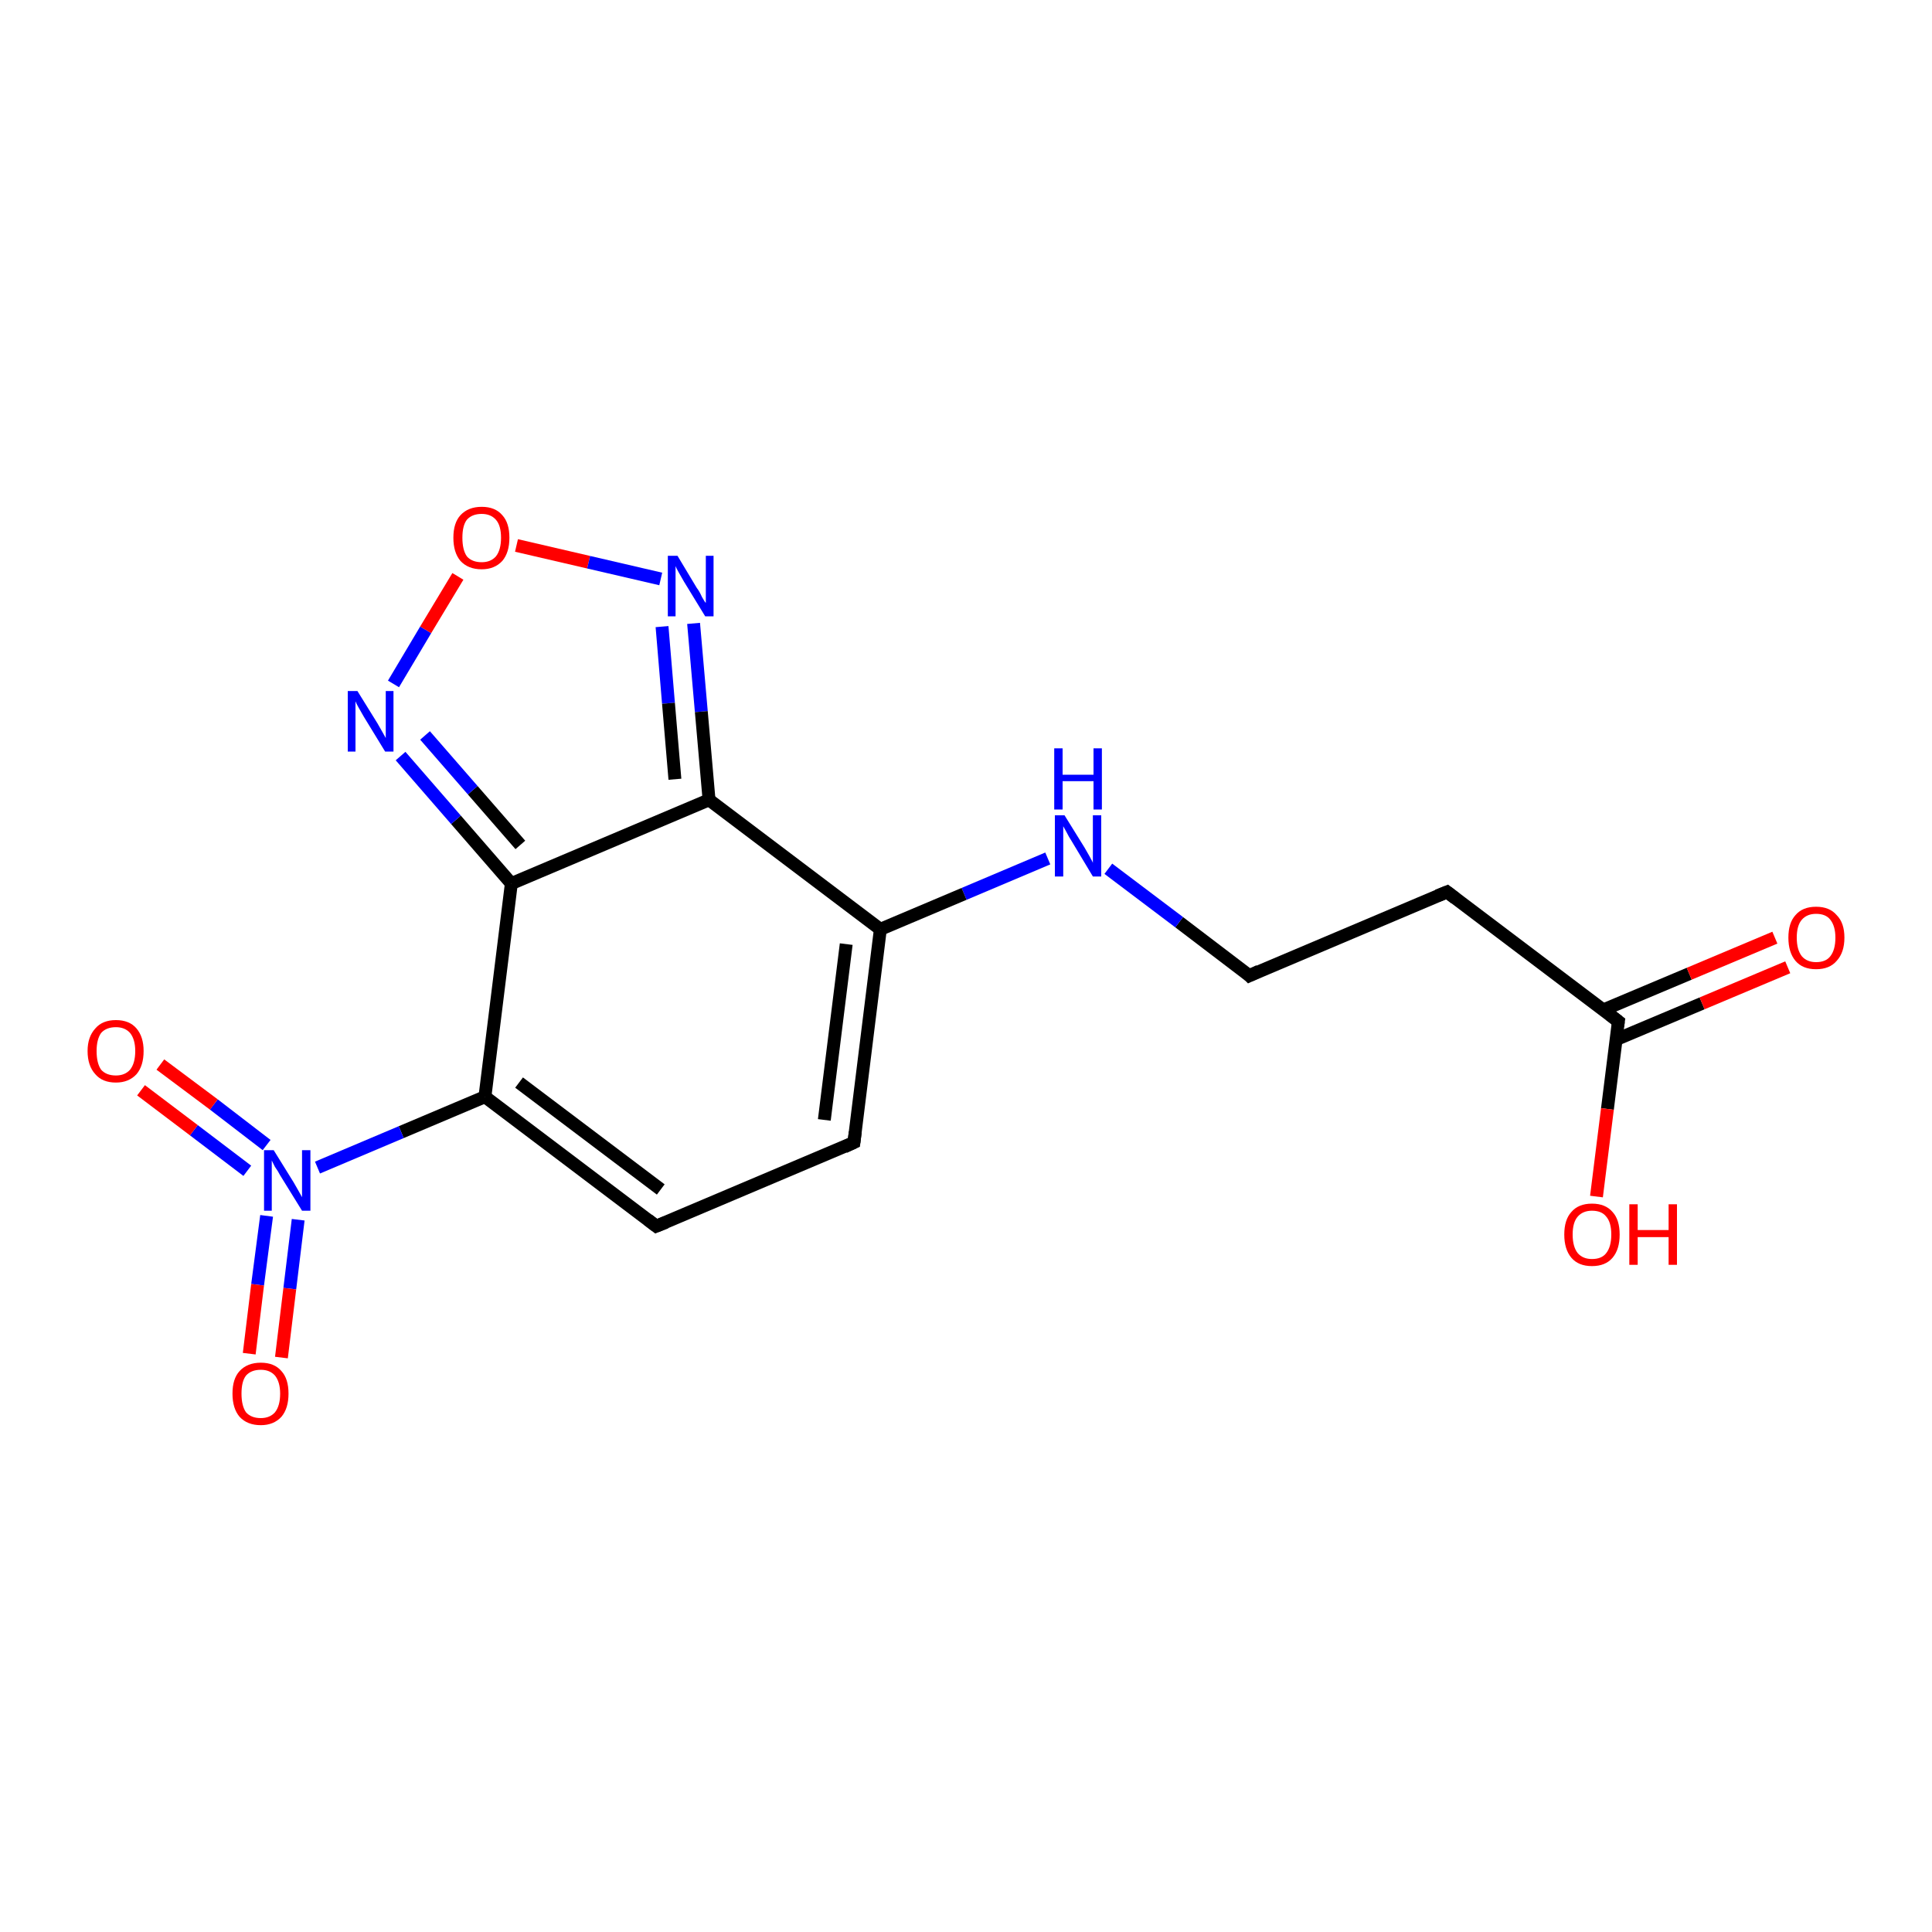 <?xml version='1.0' encoding='iso-8859-1'?>
<svg version='1.1' baseProfile='full'
              xmlns='http://www.w3.org/2000/svg'
                      xmlns:rdkit='http://www.rdkit.org/xml'
                      xmlns:xlink='http://www.w3.org/1999/xlink'
                  xml:space='preserve'
width='300px' height='300px' viewBox='0 0 300 300'>
<!-- END OF HEADER -->
<rect style='opacity:1.0;fill:#FFFFFF;stroke:none' width='300.0' height='300.0' x='0.0' y='0.0'> </rect>
<path class='bond-0 atom-0 atom-1' d='M 251.0,161.4 L 264.3,155.8' style='fill:none;fill-rule:evenodd;stroke:#000000;stroke-width:2.0px;stroke-linecap:butt;stroke-linejoin:miter;stroke-opacity:1' />
<path class='bond-0 atom-0 atom-1' d='M 264.3,155.8 L 277.6,150.2' style='fill:none;fill-rule:evenodd;stroke:#FF0000;stroke-width:2.0px;stroke-linecap:butt;stroke-linejoin:miter;stroke-opacity:1' />
<path class='bond-0 atom-0 atom-1' d='M 249.0,156.8 L 262.3,151.2' style='fill:none;fill-rule:evenodd;stroke:#000000;stroke-width:2.0px;stroke-linecap:butt;stroke-linejoin:miter;stroke-opacity:1' />
<path class='bond-0 atom-0 atom-1' d='M 262.3,151.2 L 275.6,145.6' style='fill:none;fill-rule:evenodd;stroke:#FF0000;stroke-width:2.0px;stroke-linecap:butt;stroke-linejoin:miter;stroke-opacity:1' />
<path class='bond-1 atom-0 atom-2' d='M 251.3,158.6 L 224.7,138.5' style='fill:none;fill-rule:evenodd;stroke:#000000;stroke-width:2.0px;stroke-linecap:butt;stroke-linejoin:miter;stroke-opacity:1' />
<path class='bond-2 atom-2 atom-3' d='M 224.7,138.5 L 194.0,151.5' style='fill:none;fill-rule:evenodd;stroke:#000000;stroke-width:2.0px;stroke-linecap:butt;stroke-linejoin:miter;stroke-opacity:1' />
<path class='bond-3 atom-3 atom-4' d='M 194.0,151.5 L 183.1,143.2' style='fill:none;fill-rule:evenodd;stroke:#000000;stroke-width:2.0px;stroke-linecap:butt;stroke-linejoin:miter;stroke-opacity:1' />
<path class='bond-3 atom-3 atom-4' d='M 183.1,143.2 L 172.1,134.9' style='fill:none;fill-rule:evenodd;stroke:#0000FF;stroke-width:2.0px;stroke-linecap:butt;stroke-linejoin:miter;stroke-opacity:1' />
<path class='bond-4 atom-4 atom-5' d='M 162.7,133.3 L 149.7,138.8' style='fill:none;fill-rule:evenodd;stroke:#0000FF;stroke-width:2.0px;stroke-linecap:butt;stroke-linejoin:miter;stroke-opacity:1' />
<path class='bond-4 atom-4 atom-5' d='M 149.7,138.8 L 136.7,144.3' style='fill:none;fill-rule:evenodd;stroke:#000000;stroke-width:2.0px;stroke-linecap:butt;stroke-linejoin:miter;stroke-opacity:1' />
<path class='bond-5 atom-5 atom-6' d='M 136.7,144.3 L 110.1,124.2' style='fill:none;fill-rule:evenodd;stroke:#000000;stroke-width:2.0px;stroke-linecap:butt;stroke-linejoin:miter;stroke-opacity:1' />
<path class='bond-6 atom-6 atom-7' d='M 110.1,124.2 L 79.4,137.2' style='fill:none;fill-rule:evenodd;stroke:#000000;stroke-width:2.0px;stroke-linecap:butt;stroke-linejoin:miter;stroke-opacity:1' />
<path class='bond-7 atom-7 atom-8' d='M 79.4,137.2 L 75.3,170.3' style='fill:none;fill-rule:evenodd;stroke:#000000;stroke-width:2.0px;stroke-linecap:butt;stroke-linejoin:miter;stroke-opacity:1' />
<path class='bond-8 atom-8 atom-9' d='M 75.3,170.3 L 101.9,190.4' style='fill:none;fill-rule:evenodd;stroke:#000000;stroke-width:2.0px;stroke-linecap:butt;stroke-linejoin:miter;stroke-opacity:1' />
<path class='bond-8 atom-8 atom-9' d='M 80.6,168.1 L 102.6,184.7' style='fill:none;fill-rule:evenodd;stroke:#000000;stroke-width:2.0px;stroke-linecap:butt;stroke-linejoin:miter;stroke-opacity:1' />
<path class='bond-9 atom-9 atom-10' d='M 101.9,190.4 L 132.6,177.4' style='fill:none;fill-rule:evenodd;stroke:#000000;stroke-width:2.0px;stroke-linecap:butt;stroke-linejoin:miter;stroke-opacity:1' />
<path class='bond-10 atom-8 atom-11' d='M 75.3,170.3 L 62.3,175.8' style='fill:none;fill-rule:evenodd;stroke:#000000;stroke-width:2.0px;stroke-linecap:butt;stroke-linejoin:miter;stroke-opacity:1' />
<path class='bond-10 atom-8 atom-11' d='M 62.3,175.8 L 49.3,181.3' style='fill:none;fill-rule:evenodd;stroke:#0000FF;stroke-width:2.0px;stroke-linecap:butt;stroke-linejoin:miter;stroke-opacity:1' />
<path class='bond-11 atom-11 atom-12' d='M 41.4,188.8 L 40.0,199.5' style='fill:none;fill-rule:evenodd;stroke:#0000FF;stroke-width:2.0px;stroke-linecap:butt;stroke-linejoin:miter;stroke-opacity:1' />
<path class='bond-11 atom-11 atom-12' d='M 40.0,199.5 L 38.7,210.2' style='fill:none;fill-rule:evenodd;stroke:#FF0000;stroke-width:2.0px;stroke-linecap:butt;stroke-linejoin:miter;stroke-opacity:1' />
<path class='bond-11 atom-11 atom-12' d='M 46.3,189.4 L 45.0,200.1' style='fill:none;fill-rule:evenodd;stroke:#0000FF;stroke-width:2.0px;stroke-linecap:butt;stroke-linejoin:miter;stroke-opacity:1' />
<path class='bond-11 atom-11 atom-12' d='M 45.0,200.1 L 43.7,210.8' style='fill:none;fill-rule:evenodd;stroke:#FF0000;stroke-width:2.0px;stroke-linecap:butt;stroke-linejoin:miter;stroke-opacity:1' />
<path class='bond-12 atom-11 atom-13' d='M 41.4,177.8 L 33.2,171.5' style='fill:none;fill-rule:evenodd;stroke:#0000FF;stroke-width:2.0px;stroke-linecap:butt;stroke-linejoin:miter;stroke-opacity:1' />
<path class='bond-12 atom-11 atom-13' d='M 33.2,171.5 L 24.9,165.3' style='fill:none;fill-rule:evenodd;stroke:#FF0000;stroke-width:2.0px;stroke-linecap:butt;stroke-linejoin:miter;stroke-opacity:1' />
<path class='bond-12 atom-11 atom-13' d='M 38.4,181.8 L 30.1,175.5' style='fill:none;fill-rule:evenodd;stroke:#0000FF;stroke-width:2.0px;stroke-linecap:butt;stroke-linejoin:miter;stroke-opacity:1' />
<path class='bond-12 atom-11 atom-13' d='M 30.1,175.5 L 21.9,169.3' style='fill:none;fill-rule:evenodd;stroke:#FF0000;stroke-width:2.0px;stroke-linecap:butt;stroke-linejoin:miter;stroke-opacity:1' />
<path class='bond-13 atom-7 atom-14' d='M 79.4,137.2 L 70.8,127.3' style='fill:none;fill-rule:evenodd;stroke:#000000;stroke-width:2.0px;stroke-linecap:butt;stroke-linejoin:miter;stroke-opacity:1' />
<path class='bond-13 atom-7 atom-14' d='M 70.8,127.3 L 62.2,117.4' style='fill:none;fill-rule:evenodd;stroke:#0000FF;stroke-width:2.0px;stroke-linecap:butt;stroke-linejoin:miter;stroke-opacity:1' />
<path class='bond-13 atom-7 atom-14' d='M 80.8,131.2 L 73.4,122.7' style='fill:none;fill-rule:evenodd;stroke:#000000;stroke-width:2.0px;stroke-linecap:butt;stroke-linejoin:miter;stroke-opacity:1' />
<path class='bond-13 atom-7 atom-14' d='M 73.4,122.7 L 66.0,114.2' style='fill:none;fill-rule:evenodd;stroke:#0000FF;stroke-width:2.0px;stroke-linecap:butt;stroke-linejoin:miter;stroke-opacity:1' />
<path class='bond-14 atom-14 atom-15' d='M 61.1,106.2 L 66.1,97.8' style='fill:none;fill-rule:evenodd;stroke:#0000FF;stroke-width:2.0px;stroke-linecap:butt;stroke-linejoin:miter;stroke-opacity:1' />
<path class='bond-14 atom-14 atom-15' d='M 66.1,97.8 L 71.1,89.5' style='fill:none;fill-rule:evenodd;stroke:#FF0000;stroke-width:2.0px;stroke-linecap:butt;stroke-linejoin:miter;stroke-opacity:1' />
<path class='bond-15 atom-15 atom-16' d='M 80.2,84.7 L 91.4,87.3' style='fill:none;fill-rule:evenodd;stroke:#FF0000;stroke-width:2.0px;stroke-linecap:butt;stroke-linejoin:miter;stroke-opacity:1' />
<path class='bond-15 atom-15 atom-16' d='M 91.4,87.3 L 102.6,89.9' style='fill:none;fill-rule:evenodd;stroke:#0000FF;stroke-width:2.0px;stroke-linecap:butt;stroke-linejoin:miter;stroke-opacity:1' />
<path class='bond-16 atom-0 atom-17' d='M 251.3,158.6 L 249.6,172.2' style='fill:none;fill-rule:evenodd;stroke:#000000;stroke-width:2.0px;stroke-linecap:butt;stroke-linejoin:miter;stroke-opacity:1' />
<path class='bond-16 atom-0 atom-17' d='M 249.6,172.2 L 247.9,185.8' style='fill:none;fill-rule:evenodd;stroke:#FF0000;stroke-width:2.0px;stroke-linecap:butt;stroke-linejoin:miter;stroke-opacity:1' />
<path class='bond-17 atom-10 atom-5' d='M 132.6,177.4 L 136.7,144.3' style='fill:none;fill-rule:evenodd;stroke:#000000;stroke-width:2.0px;stroke-linecap:butt;stroke-linejoin:miter;stroke-opacity:1' />
<path class='bond-17 atom-10 atom-5' d='M 128.0,173.9 L 131.4,146.6' style='fill:none;fill-rule:evenodd;stroke:#000000;stroke-width:2.0px;stroke-linecap:butt;stroke-linejoin:miter;stroke-opacity:1' />
<path class='bond-18 atom-16 atom-6' d='M 107.7,96.8 L 108.9,110.5' style='fill:none;fill-rule:evenodd;stroke:#0000FF;stroke-width:2.0px;stroke-linecap:butt;stroke-linejoin:miter;stroke-opacity:1' />
<path class='bond-18 atom-16 atom-6' d='M 108.9,110.5 L 110.1,124.2' style='fill:none;fill-rule:evenodd;stroke:#000000;stroke-width:2.0px;stroke-linecap:butt;stroke-linejoin:miter;stroke-opacity:1' />
<path class='bond-18 atom-16 atom-6' d='M 102.8,97.3 L 103.8,109.2' style='fill:none;fill-rule:evenodd;stroke:#0000FF;stroke-width:2.0px;stroke-linecap:butt;stroke-linejoin:miter;stroke-opacity:1' />
<path class='bond-18 atom-16 atom-6' d='M 103.8,109.2 L 104.8,121.0' style='fill:none;fill-rule:evenodd;stroke:#000000;stroke-width:2.0px;stroke-linecap:butt;stroke-linejoin:miter;stroke-opacity:1' />
<path d='M 250.0,157.6 L 251.3,158.6 L 251.2,159.3' style='fill:none;stroke:#000000;stroke-width:2.0px;stroke-linecap:butt;stroke-linejoin:miter;stroke-opacity:1;' />
<path d='M 226.0,139.5 L 224.7,138.5 L 223.2,139.1' style='fill:none;stroke:#000000;stroke-width:2.0px;stroke-linecap:butt;stroke-linejoin:miter;stroke-opacity:1;' />
<path d='M 195.5,150.8 L 194.0,151.5 L 193.5,151.0' style='fill:none;stroke:#000000;stroke-width:2.0px;stroke-linecap:butt;stroke-linejoin:miter;stroke-opacity:1;' />
<path d='M 100.6,189.4 L 101.9,190.4 L 103.4,189.8' style='fill:none;stroke:#000000;stroke-width:2.0px;stroke-linecap:butt;stroke-linejoin:miter;stroke-opacity:1;' />
<path d='M 131.1,178.1 L 132.6,177.4 L 132.8,175.8' style='fill:none;stroke:#000000;stroke-width:2.0px;stroke-linecap:butt;stroke-linejoin:miter;stroke-opacity:1;' />
<path class='atom-1' d='M 277.7 145.6
Q 277.7 143.3, 278.8 142.1
Q 279.9 140.8, 282.0 140.8
Q 284.1 140.8, 285.2 142.1
Q 286.4 143.3, 286.4 145.6
Q 286.4 147.9, 285.2 149.2
Q 284.1 150.5, 282.0 150.5
Q 279.9 150.5, 278.8 149.2
Q 277.7 147.9, 277.7 145.6
M 282.0 149.4
Q 283.5 149.4, 284.2 148.5
Q 285.0 147.5, 285.0 145.6
Q 285.0 143.8, 284.2 142.8
Q 283.5 141.9, 282.0 141.9
Q 280.6 141.9, 279.8 142.8
Q 279.0 143.7, 279.0 145.6
Q 279.0 147.5, 279.8 148.5
Q 280.6 149.4, 282.0 149.4
' fill='#FF0000'/>
<path class='atom-4' d='M 165.3 126.6
L 168.4 131.6
Q 168.7 132.1, 169.2 133.0
Q 169.7 133.9, 169.7 134.0
L 169.7 126.6
L 171.0 126.6
L 171.0 136.1
L 169.7 136.1
L 166.4 130.6
Q 166.0 130.0, 165.6 129.2
Q 165.2 128.5, 165.1 128.3
L 165.1 136.1
L 163.8 136.1
L 163.8 126.6
L 165.3 126.6
' fill='#0000FF'/>
<path class='atom-4' d='M 163.7 116.2
L 165.0 116.2
L 165.0 120.3
L 169.8 120.3
L 169.8 116.2
L 171.1 116.2
L 171.1 125.7
L 169.8 125.7
L 169.8 121.3
L 165.0 121.3
L 165.0 125.7
L 163.7 125.7
L 163.7 116.2
' fill='#0000FF'/>
<path class='atom-11' d='M 42.5 178.6
L 45.6 183.6
Q 45.9 184.1, 46.4 185.0
Q 46.9 185.9, 46.9 185.9
L 46.9 178.6
L 48.2 178.6
L 48.2 188.0
L 46.9 188.0
L 43.5 182.5
Q 43.2 181.9, 42.7 181.2
Q 42.3 180.4, 42.2 180.2
L 42.2 188.0
L 41.0 188.0
L 41.0 178.6
L 42.5 178.6
' fill='#0000FF'/>
<path class='atom-12' d='M 36.1 216.4
Q 36.1 214.1, 37.2 212.9
Q 38.4 211.6, 40.5 211.6
Q 42.6 211.6, 43.7 212.9
Q 44.8 214.1, 44.8 216.4
Q 44.8 218.7, 43.7 220.0
Q 42.5 221.3, 40.5 221.3
Q 38.4 221.3, 37.2 220.0
Q 36.1 218.7, 36.1 216.4
M 40.5 220.2
Q 41.9 220.2, 42.7 219.3
Q 43.5 218.3, 43.5 216.4
Q 43.5 214.6, 42.7 213.6
Q 41.9 212.7, 40.5 212.7
Q 39.0 212.7, 38.2 213.6
Q 37.5 214.5, 37.5 216.4
Q 37.5 218.3, 38.2 219.3
Q 39.0 220.2, 40.5 220.2
' fill='#FF0000'/>
<path class='atom-13' d='M 13.6 163.2
Q 13.6 161.0, 14.8 159.7
Q 15.9 158.4, 18.0 158.4
Q 20.1 158.4, 21.2 159.7
Q 22.3 161.0, 22.3 163.2
Q 22.3 165.5, 21.2 166.8
Q 20.0 168.1, 18.0 168.1
Q 15.9 168.1, 14.8 166.8
Q 13.6 165.5, 13.6 163.2
M 18.0 167.0
Q 19.4 167.0, 20.2 166.1
Q 21.0 165.1, 21.0 163.2
Q 21.0 161.4, 20.2 160.4
Q 19.4 159.5, 18.0 159.5
Q 16.5 159.5, 15.7 160.4
Q 15.0 161.4, 15.0 163.2
Q 15.0 165.1, 15.7 166.1
Q 16.5 167.0, 18.0 167.0
' fill='#FF0000'/>
<path class='atom-14' d='M 55.5 107.3
L 58.6 112.3
Q 58.9 112.8, 59.4 113.7
Q 59.9 114.6, 59.9 114.6
L 59.9 107.3
L 61.1 107.3
L 61.1 116.7
L 59.8 116.7
L 56.5 111.3
Q 56.1 110.6, 55.7 109.9
Q 55.3 109.2, 55.2 108.9
L 55.2 116.7
L 54.0 116.7
L 54.0 107.3
L 55.5 107.3
' fill='#0000FF'/>
<path class='atom-15' d='M 70.4 83.5
Q 70.4 81.2, 71.5 80.0
Q 72.7 78.7, 74.8 78.7
Q 76.9 78.7, 78.0 80.0
Q 79.1 81.2, 79.1 83.5
Q 79.1 85.8, 78.0 87.1
Q 76.8 88.4, 74.8 88.4
Q 72.7 88.4, 71.5 87.1
Q 70.4 85.8, 70.4 83.5
M 74.8 87.3
Q 76.2 87.3, 77.0 86.4
Q 77.8 85.4, 77.8 83.5
Q 77.8 81.6, 77.0 80.7
Q 76.2 79.8, 74.8 79.8
Q 73.3 79.8, 72.5 80.7
Q 71.8 81.6, 71.8 83.5
Q 71.8 85.4, 72.5 86.4
Q 73.3 87.3, 74.8 87.3
' fill='#FF0000'/>
<path class='atom-16' d='M 105.2 86.3
L 108.2 91.3
Q 108.6 91.8, 109.0 92.7
Q 109.5 93.6, 109.6 93.6
L 109.6 86.3
L 110.8 86.3
L 110.8 95.7
L 109.5 95.7
L 106.2 90.3
Q 105.8 89.6, 105.4 88.9
Q 105.0 88.2, 104.9 87.9
L 104.9 95.7
L 103.7 95.7
L 103.7 86.3
L 105.2 86.3
' fill='#0000FF'/>
<path class='atom-17' d='M 242.9 191.7
Q 242.9 189.4, 244.0 188.2
Q 245.1 186.9, 247.2 186.9
Q 249.3 186.9, 250.4 188.2
Q 251.5 189.4, 251.5 191.7
Q 251.5 194.0, 250.4 195.3
Q 249.3 196.6, 247.2 196.6
Q 245.1 196.6, 244.0 195.3
Q 242.9 194.0, 242.9 191.7
M 247.2 195.5
Q 248.7 195.5, 249.4 194.6
Q 250.2 193.6, 250.2 191.7
Q 250.2 189.8, 249.4 188.9
Q 248.7 188.0, 247.2 188.0
Q 245.8 188.0, 245.0 188.9
Q 244.2 189.8, 244.2 191.7
Q 244.2 193.6, 245.0 194.6
Q 245.8 195.5, 247.2 195.5
' fill='#FF0000'/>
<path class='atom-17' d='M 253.0 187.0
L 254.3 187.0
L 254.3 191.0
L 259.1 191.0
L 259.1 187.0
L 260.4 187.0
L 260.4 196.4
L 259.1 196.4
L 259.1 192.1
L 254.3 192.1
L 254.3 196.4
L 253.0 196.4
L 253.0 187.0
' fill='#FF0000'/>
</svg>
